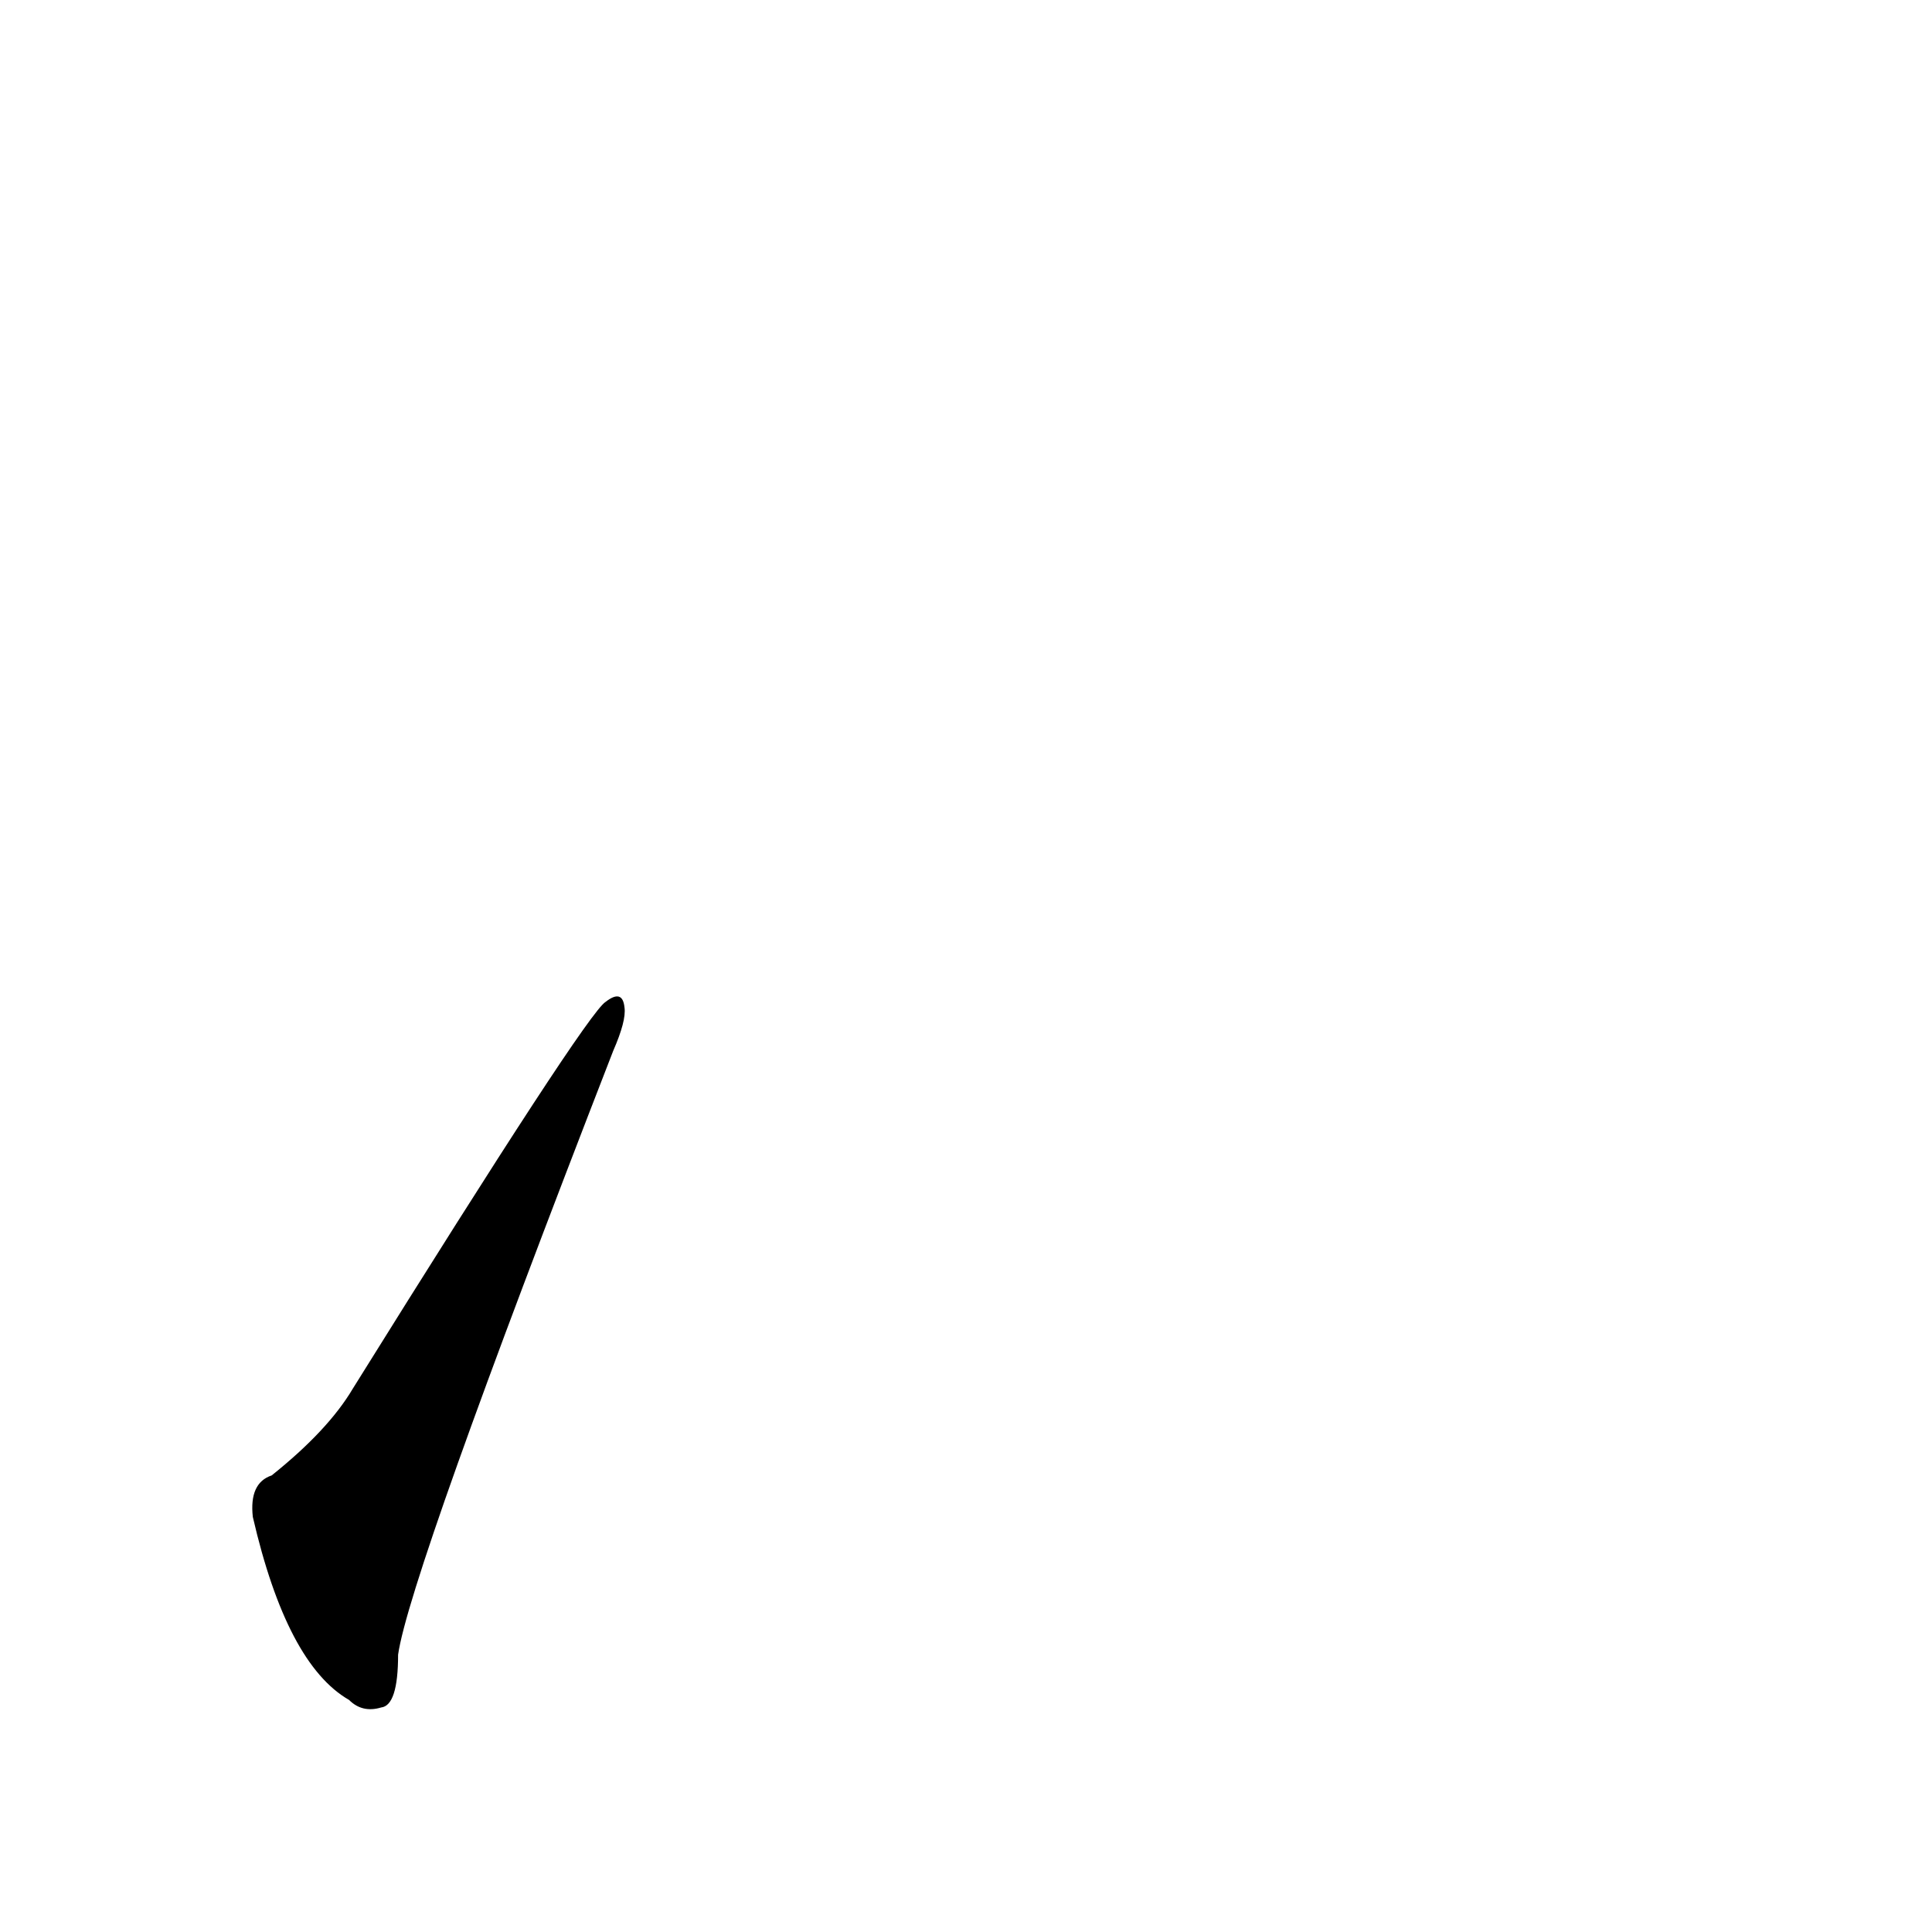 <?xml version='1.0' encoding='utf-8'?>
<svg xmlns="http://www.w3.org/2000/svg" version="1.1" viewBox="0 0 1024 1024"><g transform="scale(1, -1) translate(0, -900)"><path d="M 144 118 Q 132 114 134 96 Q 152 18 185 -1 Q 192 -8 202 -5 Q 211 -4 211 23 Q 217 65 325 343 Q 332 359 331 366 Q 330 376 321 369 Q 311 363 187 164 Q 174 142 144 118 Z" fill="black" /></g></svg>